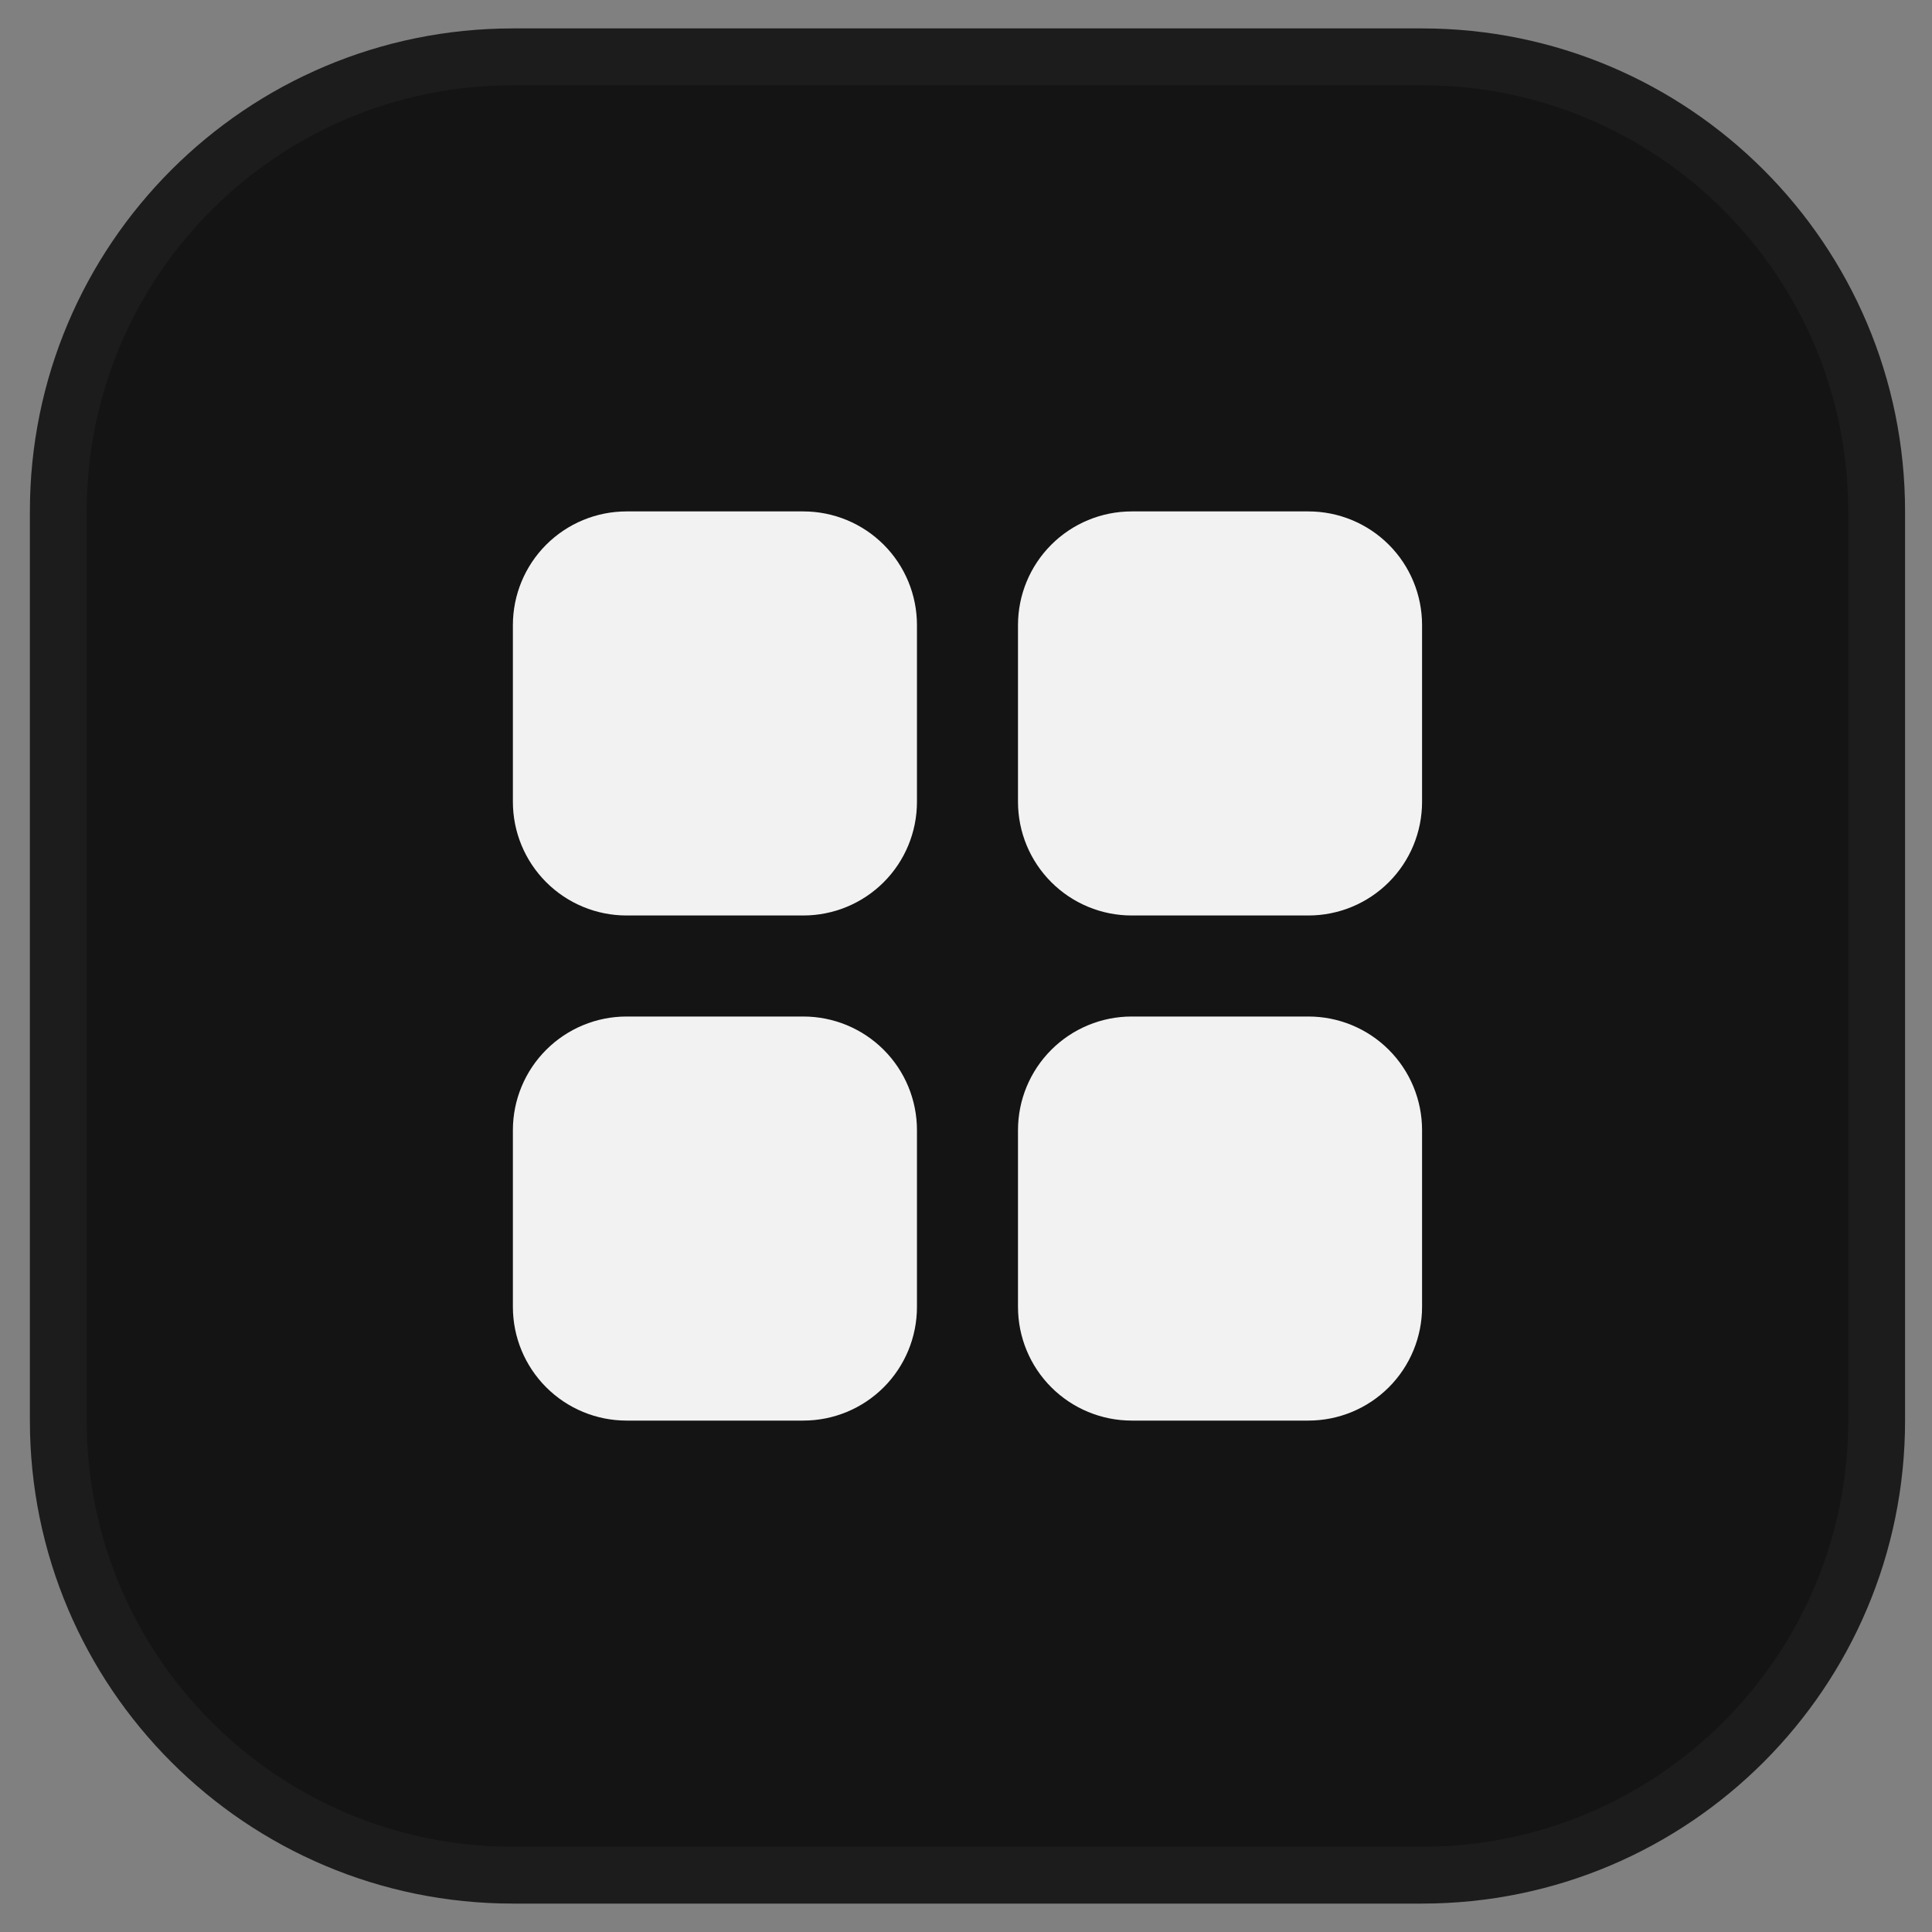 <svg width="34" height="34" viewBox="0 0 34 34" fill="none" xmlns="http://www.w3.org/2000/svg">
<rect x="0" y="0" width="34" height="34" fill="#808080" stroke="none"/>
<path d="M1.026 9C1.026 4.582 4.608 1 9.026 1H25.026C29.445 1 33.026 4.582 33.026 9V25C33.026 29.418 29.445 33 25.026 33H9.026C4.608 33 1.026 29.418 1.026 25V9Z" fill="#141414"/>
<path d="M1.026 9C1.026 4.582 4.608 1 9.026 1H25.026C29.445 1 33.026 4.582 33.026 9V25C33.026 29.418 29.445 33 25.026 33H9.026C4.608 33 1.026 29.418 1.026 25V9Z" stroke="#1C1C1C"/>
<path d="M14.137 17.889C14.668 17.889 15.177 18.1 15.552 18.475C15.927 18.85 16.137 19.358 16.137 19.889V23C16.137 23.53 15.927 24.039 15.552 24.414C15.177 24.789 14.668 25 14.137 25H11.026C10.496 25 9.987 24.789 9.612 24.414C9.237 24.039 9.026 23.53 9.026 23V19.889C9.026 19.358 9.237 18.85 9.612 18.475C9.987 18.1 10.496 17.889 11.026 17.889H14.137ZM23.026 17.889C23.557 17.889 24.066 18.1 24.441 18.475C24.816 18.85 25.026 19.358 25.026 19.889V23C25.026 23.53 24.816 24.039 24.441 24.414C24.066 24.789 23.557 25 23.026 25H19.915C19.385 25 18.876 24.789 18.501 24.414C18.126 24.039 17.915 23.53 17.915 23V19.889C17.915 19.358 18.126 18.85 18.501 18.475C18.876 18.1 19.385 17.889 19.915 17.889H23.026ZM14.137 9C14.668 9 15.177 9.211 15.552 9.586C15.927 9.961 16.137 10.47 16.137 11V14.111C16.137 14.642 15.927 15.15 15.552 15.525C15.177 15.9 14.668 16.111 14.137 16.111H11.026C10.496 16.111 9.987 15.9 9.612 15.525C9.237 15.15 9.026 14.642 9.026 14.111V11C9.026 10.47 9.237 9.961 9.612 9.586C9.987 9.211 10.496 9 11.026 9H14.137ZM23.026 9C23.557 9 24.066 9.211 24.441 9.586C24.816 9.961 25.026 10.47 25.026 11V14.111C25.026 14.642 24.816 15.15 24.441 15.525C24.066 15.9 23.557 16.111 23.026 16.111H19.915C19.385 16.111 18.876 15.9 18.501 15.525C18.126 15.15 17.915 14.642 17.915 14.111V11C17.915 10.47 18.126 9.961 18.501 9.586C18.876 9.211 19.385 9 19.915 9H23.026Z" fill="#F2F2F2"/>
</svg>
